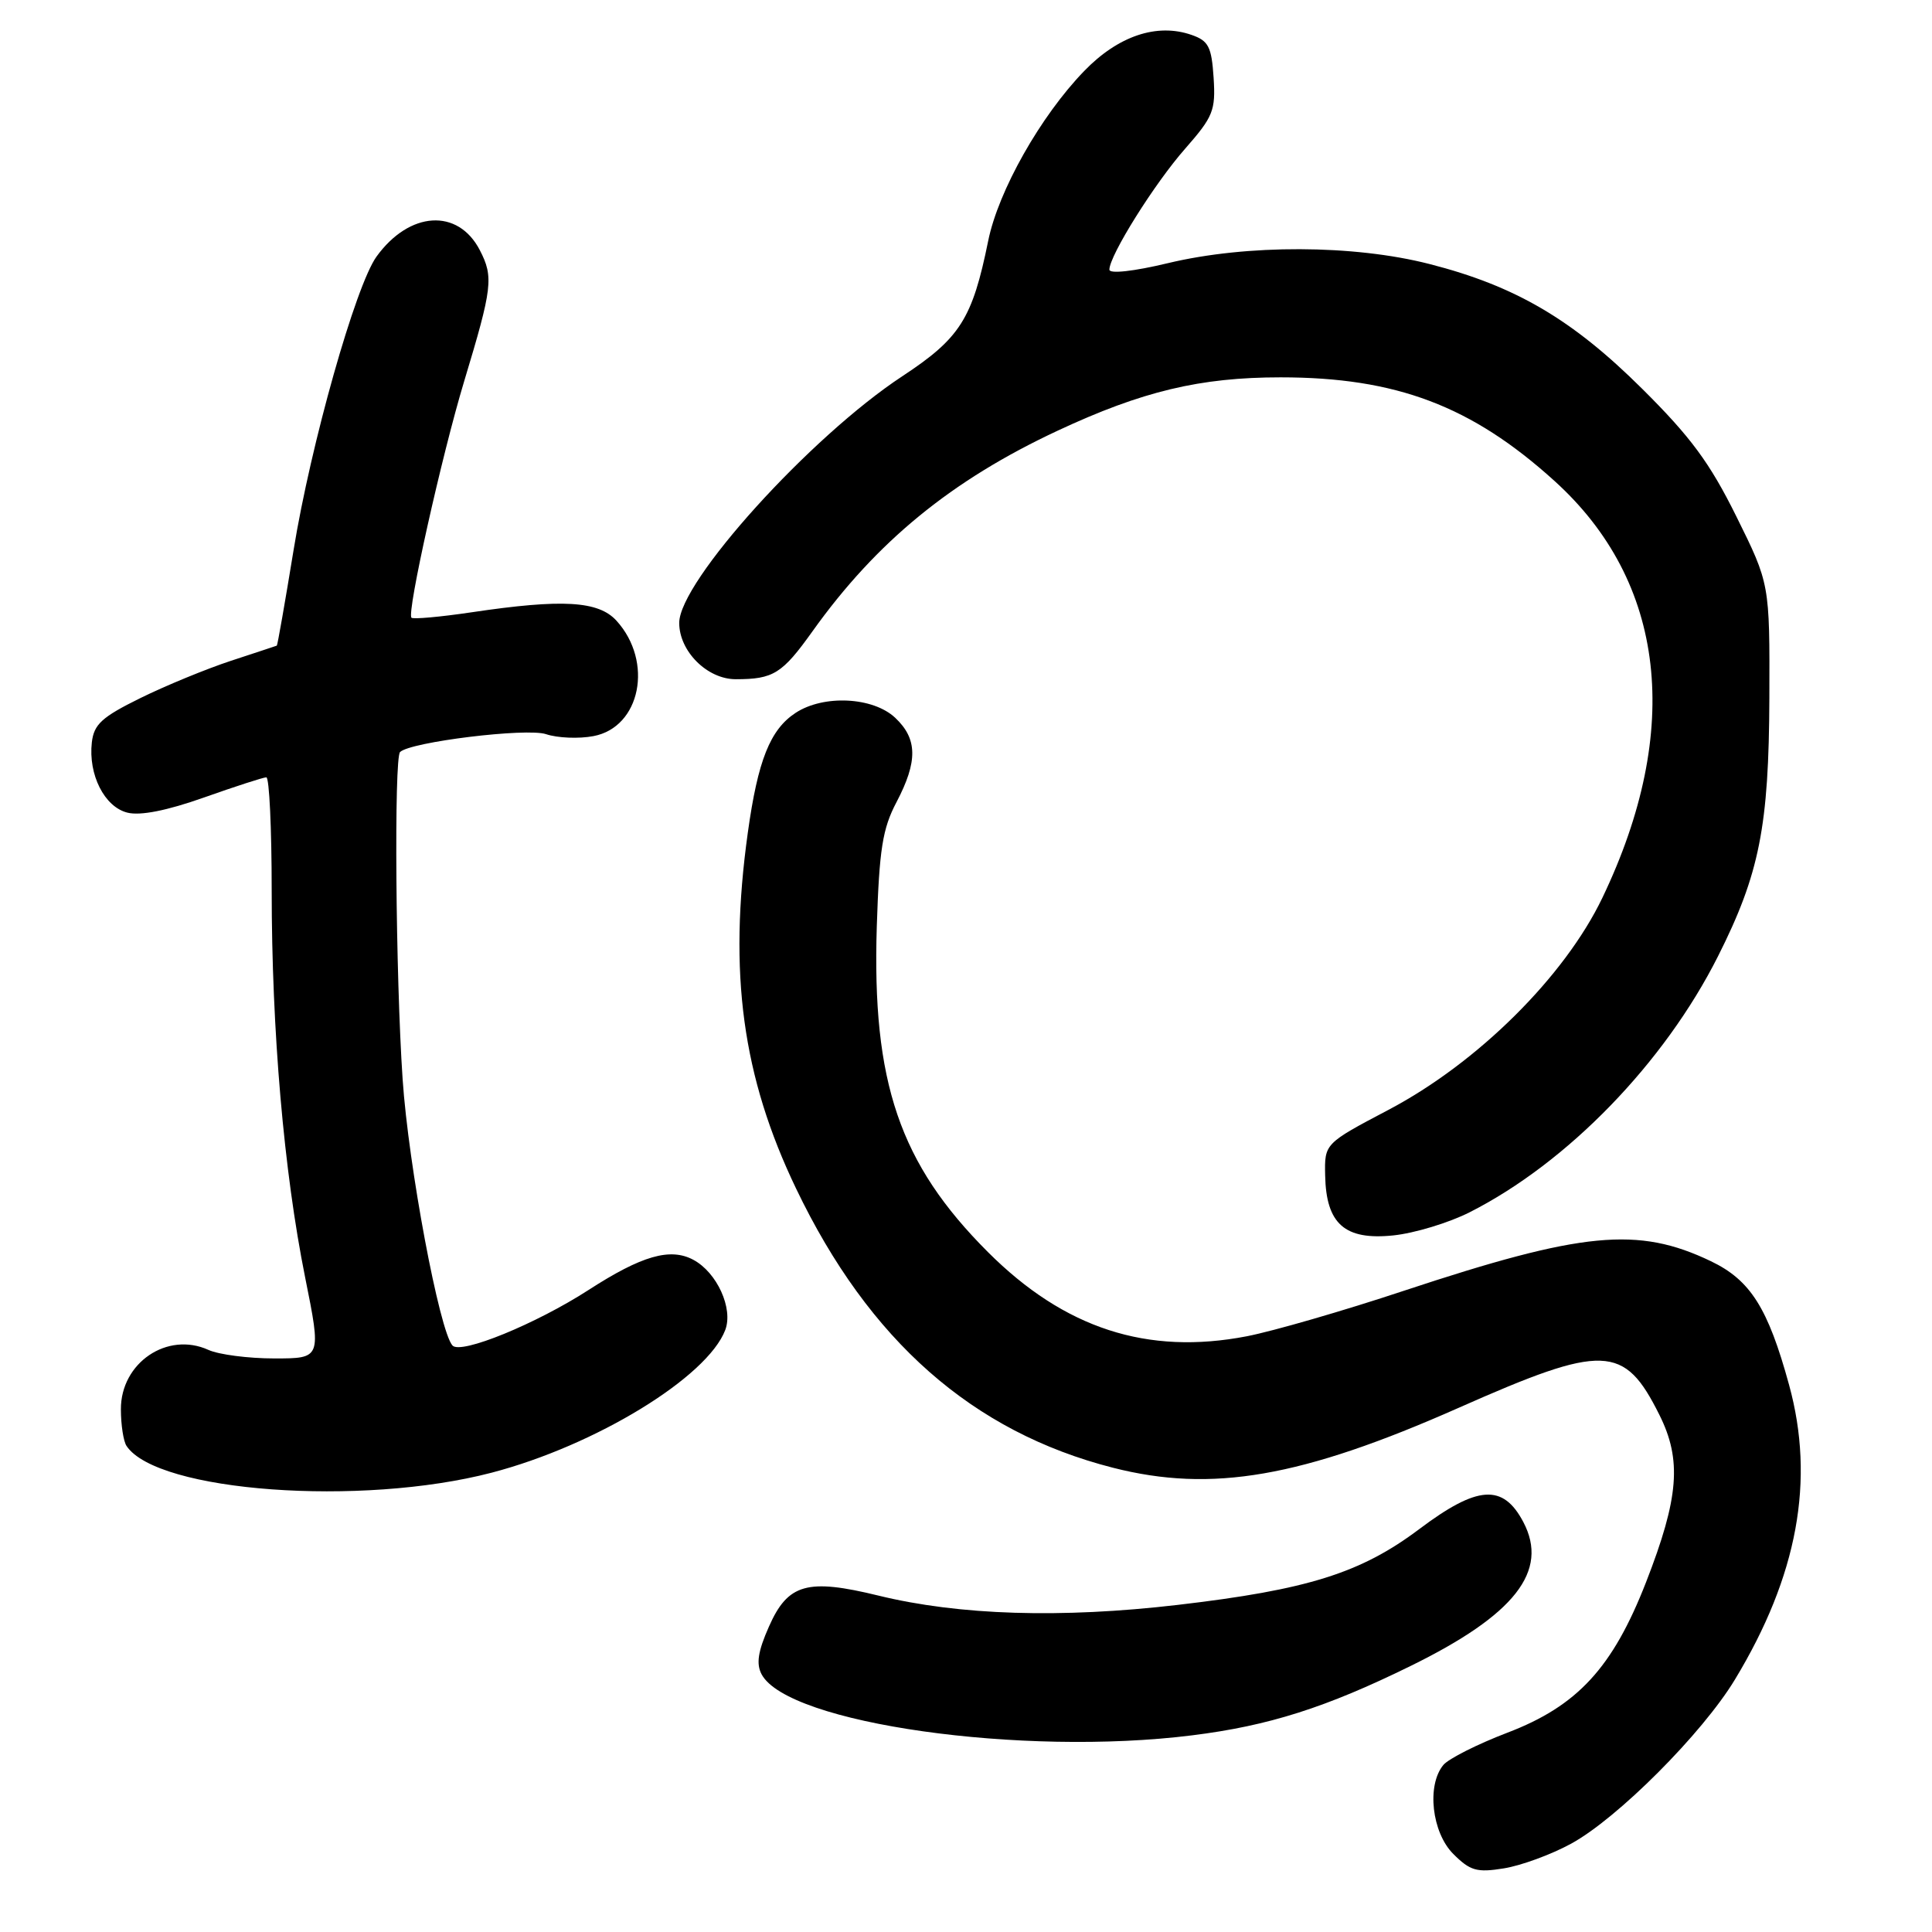 <?xml version="1.0" encoding="UTF-8" standalone="no"?>
<!DOCTYPE svg PUBLIC "-//W3C//DTD SVG 1.1//EN" "http://www.w3.org/Graphics/SVG/1.1/DTD/svg11.dtd" >
<svg xmlns="http://www.w3.org/2000/svg" xmlns:xlink="http://www.w3.org/1999/xlink" version="1.1" viewBox="0 0 256 256">
 <g >
 <path fill="currentColor"
d=" M 208.16 244.31 C 214.32 240.96 225.55 229.71 229.88 222.56 C 238.20 208.82 240.53 196.13 237.06 183.50 C 234.27 173.31 231.94 169.63 226.71 167.12 C 217.03 162.48 209.71 163.19 186.00 171.04 C 178.03 173.69 168.67 176.39 165.22 177.06 C 152.02 179.61 141.03 176.03 130.90 165.90 C 119.20 154.20 115.53 143.43 116.18 122.74 C 116.51 112.53 116.94 109.80 118.79 106.29 C 121.63 100.88 121.58 97.90 118.62 95.11 C 115.68 92.35 109.14 92.02 105.42 94.46 C 102.05 96.67 100.42 100.75 99.09 110.33 C 96.50 128.93 98.36 142.65 105.49 157.50 C 115.14 177.64 128.87 189.73 147.46 194.48 C 160.58 197.83 172.45 195.77 193.31 186.53 C 212.52 178.02 215.21 178.12 219.87 187.46 C 222.87 193.45 222.47 198.46 218.11 209.65 C 213.69 220.98 209.02 226.05 199.74 229.59 C 195.76 231.11 191.94 233.04 191.25 233.87 C 189.02 236.57 189.72 242.81 192.57 245.66 C 194.80 247.89 195.69 248.15 199.26 247.57 C 201.53 247.21 205.54 245.74 208.16 244.31 Z  M 157.97 229.94 C 168.09 228.68 175.68 226.27 186.89 220.76 C 200.72 213.98 205.27 208.18 201.85 201.68 C 199.16 196.58 195.79 196.80 188.05 202.62 C 180.31 208.44 173.26 210.65 156.03 212.66 C 140.58 214.46 127.11 214.04 116.42 211.43 C 106.98 209.12 104.40 209.84 101.89 215.53 C 100.43 218.82 100.18 220.47 100.92 221.86 C 104.41 228.38 135.42 232.77 157.97 229.94 Z  M 65.14 195.14 C 78.91 191.54 93.72 182.49 96.10 176.23 C 97.18 173.39 95.01 168.61 91.87 166.93 C 88.81 165.29 85.03 166.38 78.00 170.92 C 71.02 175.43 61.07 179.50 59.96 178.29 C 58.23 176.41 54.12 154.48 53.35 143.00 C 52.42 129.26 52.20 100.46 53.01 99.65 C 54.36 98.31 69.77 96.42 72.35 97.28 C 73.87 97.79 76.69 97.91 78.63 97.54 C 84.88 96.37 86.62 87.68 81.69 82.25 C 79.30 79.62 74.53 79.34 62.50 81.13 C 58.33 81.75 54.74 82.07 54.52 81.85 C 53.88 81.21 58.53 60.36 61.51 50.50 C 65.25 38.12 65.42 36.71 63.58 33.15 C 60.69 27.56 54.25 27.97 49.89 34.00 C 47.12 37.84 41.18 58.86 38.90 72.89 C 37.77 79.82 36.77 85.51 36.68 85.55 C 36.58 85.59 33.84 86.50 30.60 87.56 C 27.35 88.63 21.95 90.85 18.60 92.50 C 13.50 95.01 12.45 95.97 12.17 98.36 C 11.68 102.65 13.84 106.92 16.88 107.68 C 18.59 108.11 22.10 107.42 27.04 105.67 C 31.19 104.20 34.90 103.00 35.29 103.00 C 35.68 103.00 36.00 109.74 36.00 117.98 C 36.00 136.60 37.61 155.22 40.43 169.25 C 42.59 180.00 42.59 180.00 36.34 180.00 C 32.90 180.00 28.98 179.49 27.62 178.87 C 22.17 176.39 15.99 180.58 16.02 186.75 C 16.02 188.81 16.36 191.00 16.77 191.60 C 20.83 197.68 47.83 199.66 65.14 195.14 Z  M 194.74 160.63 C 207.71 154.06 220.52 140.85 227.64 126.72 C 233.14 115.80 234.39 109.50 234.45 92.43 C 234.50 77.36 234.50 77.36 230.08 68.44 C 226.56 61.33 224.03 57.90 217.58 51.50 C 208.33 42.31 200.79 37.89 189.40 34.98 C 179.36 32.41 165.22 32.36 154.75 34.87 C 150.21 35.96 147.00 36.31 147.00 35.73 C 147.00 33.86 152.97 24.32 157.04 19.70 C 160.75 15.47 161.09 14.65 160.81 10.30 C 160.54 6.20 160.14 5.41 157.90 4.63 C 153.31 3.02 148.16 4.75 143.65 9.42 C 137.88 15.38 132.28 25.29 130.94 31.92 C 128.84 42.26 127.22 44.81 119.55 49.86 C 107.35 57.89 90.00 77.07 90.00 82.54 C 90.00 86.30 93.71 90.00 97.49 90.00 C 102.48 90.00 103.64 89.28 107.66 83.65 C 116.14 71.77 126.09 63.63 140.16 57.06 C 151.34 51.84 159.02 50.00 169.68 50.00 C 185.00 50.00 194.99 53.78 205.97 63.72 C 220.74 77.08 223.00 96.69 212.32 118.97 C 207.32 129.40 195.79 140.84 184.00 147.05 C 175.50 151.53 175.50 151.53 175.59 155.76 C 175.72 162.18 178.19 164.36 184.61 163.70 C 187.42 163.41 191.98 162.03 194.74 160.63 Z "/>
</g>
</svg>